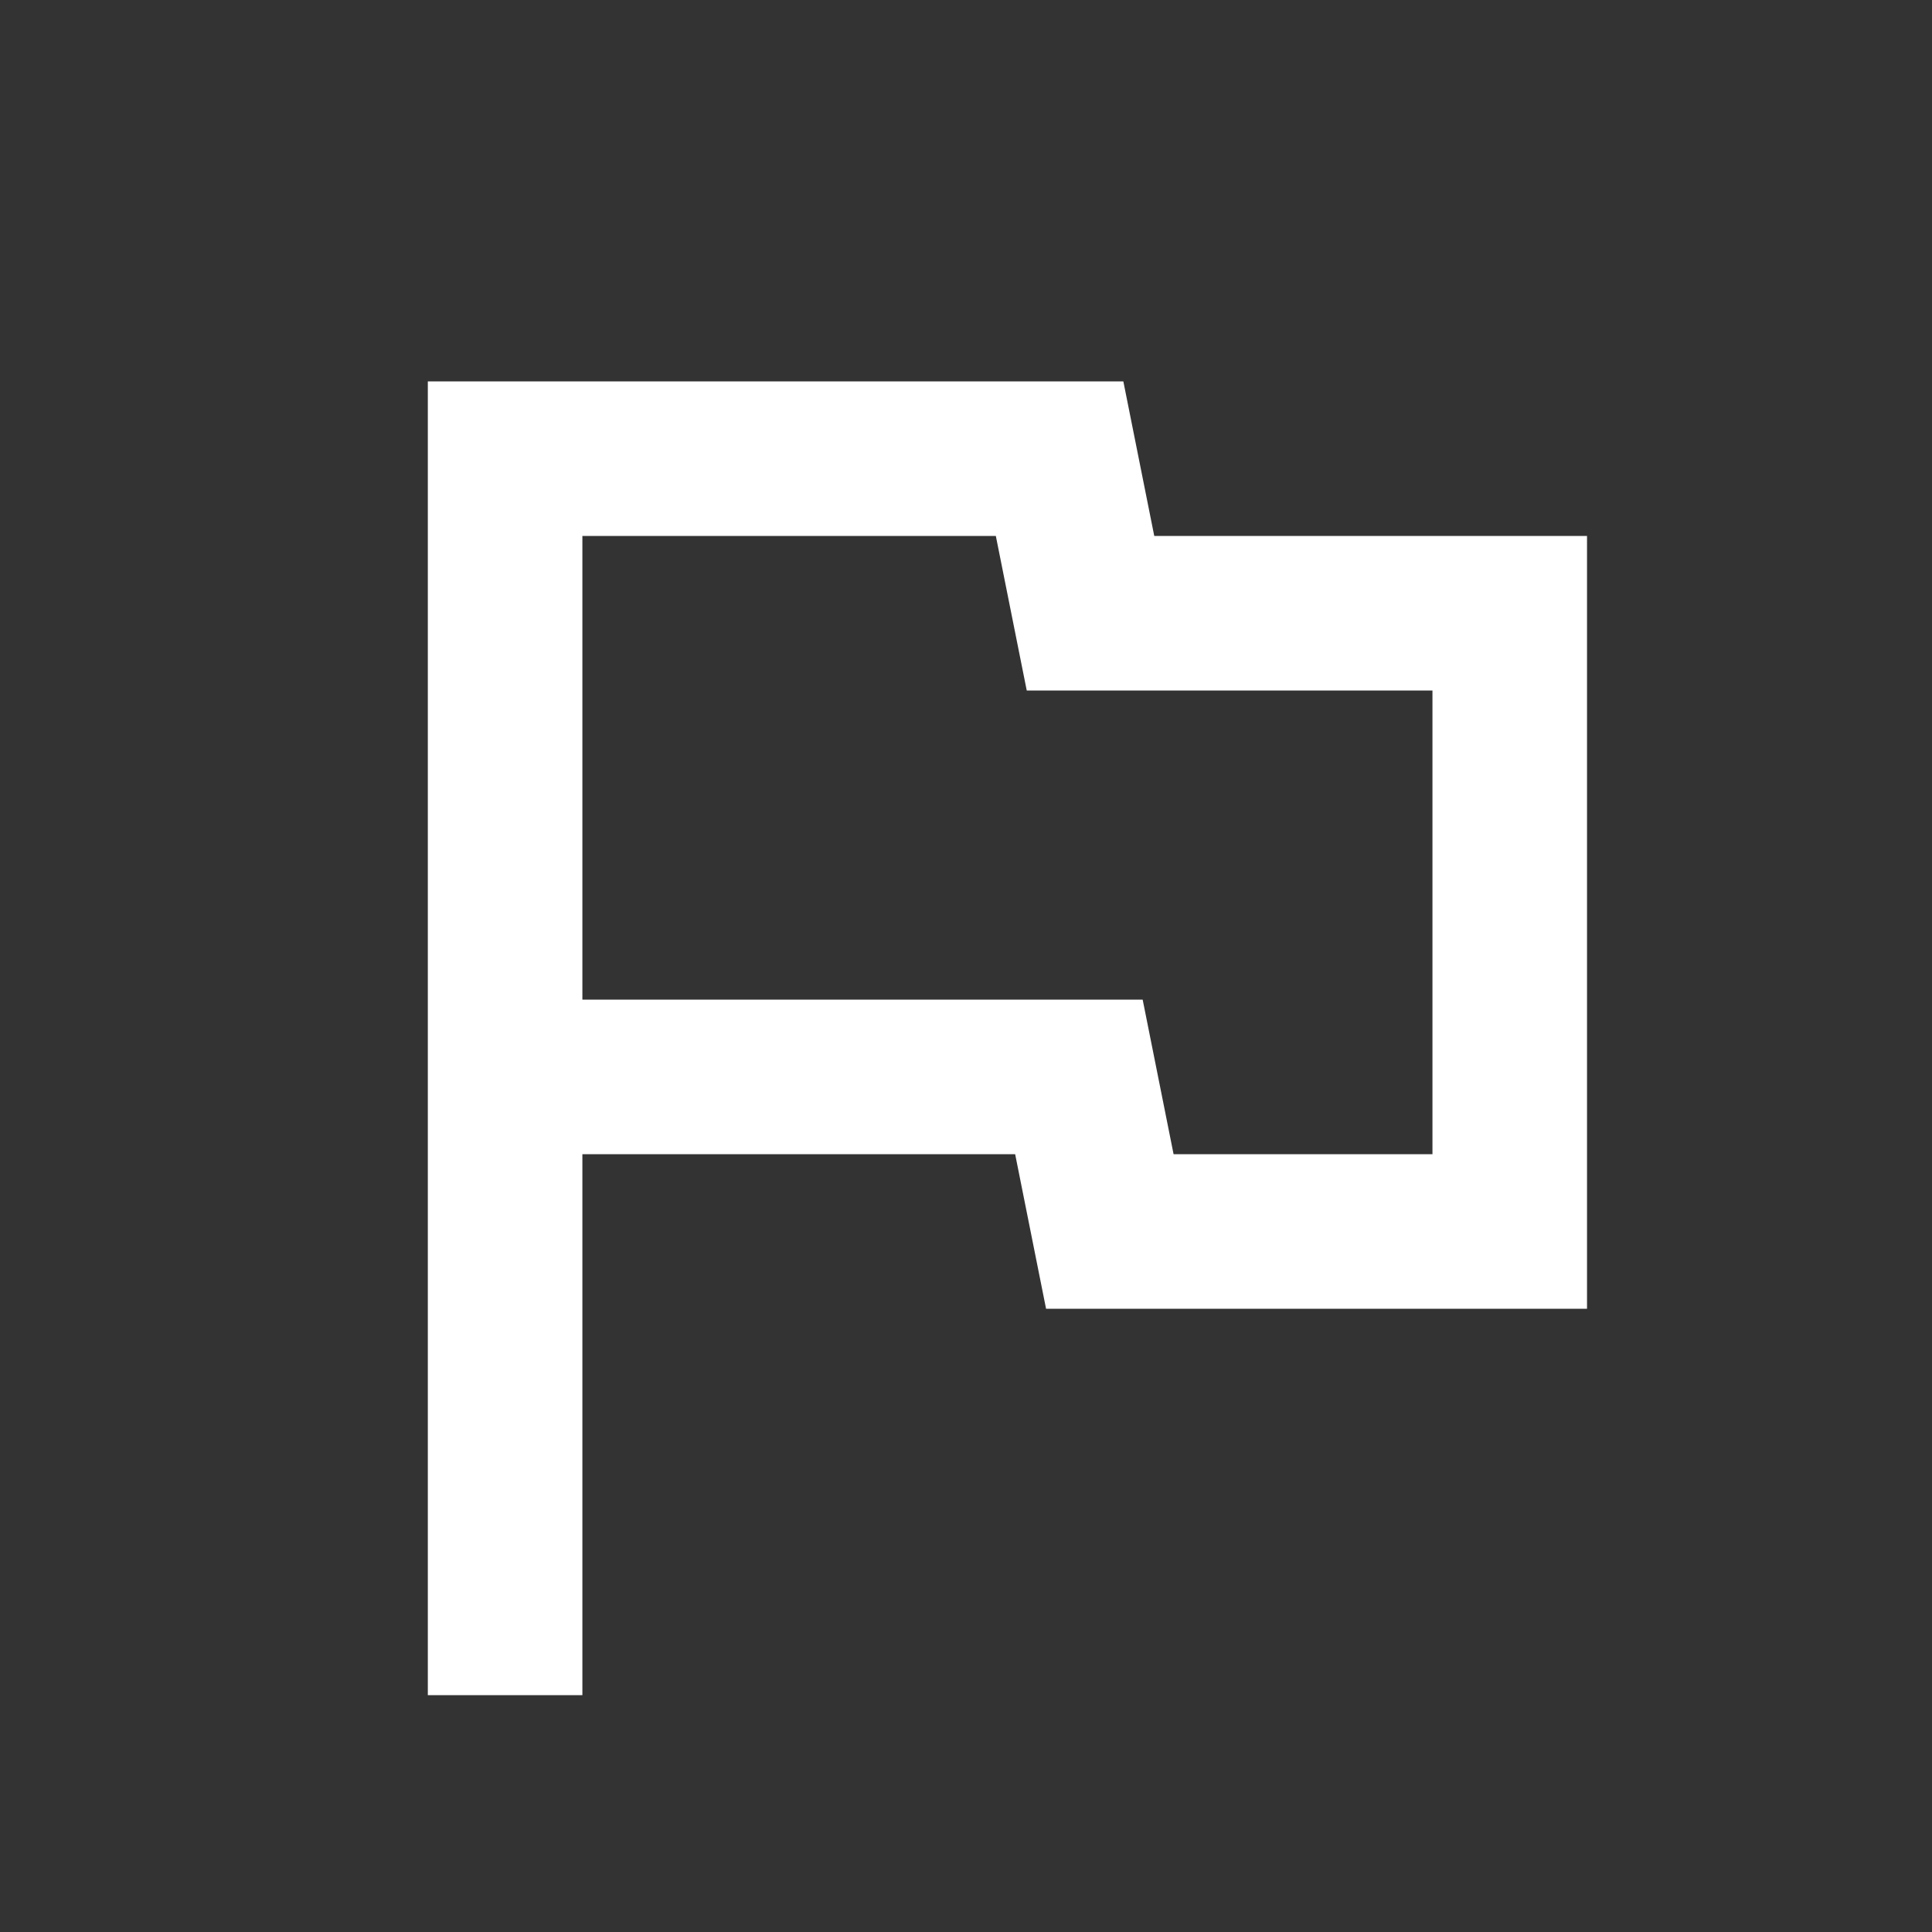 <svg viewBox="0 0 25 25" fill="none" xmlns="http://www.w3.org/2000/svg">
<rect x="0" y="0" width="25" height="25" fill="#333333" stroke="none"/>
<path d="M5.536 21.935V4.935H14.536L14.936 6.935H20.536V16.935H13.536L13.136 14.935H7.536V21.935H5.536ZM15.186 14.935H18.536V8.935H13.286L12.886 6.935H7.536V12.935H14.786L15.186 14.935Z" fill="white"/>
</svg>
